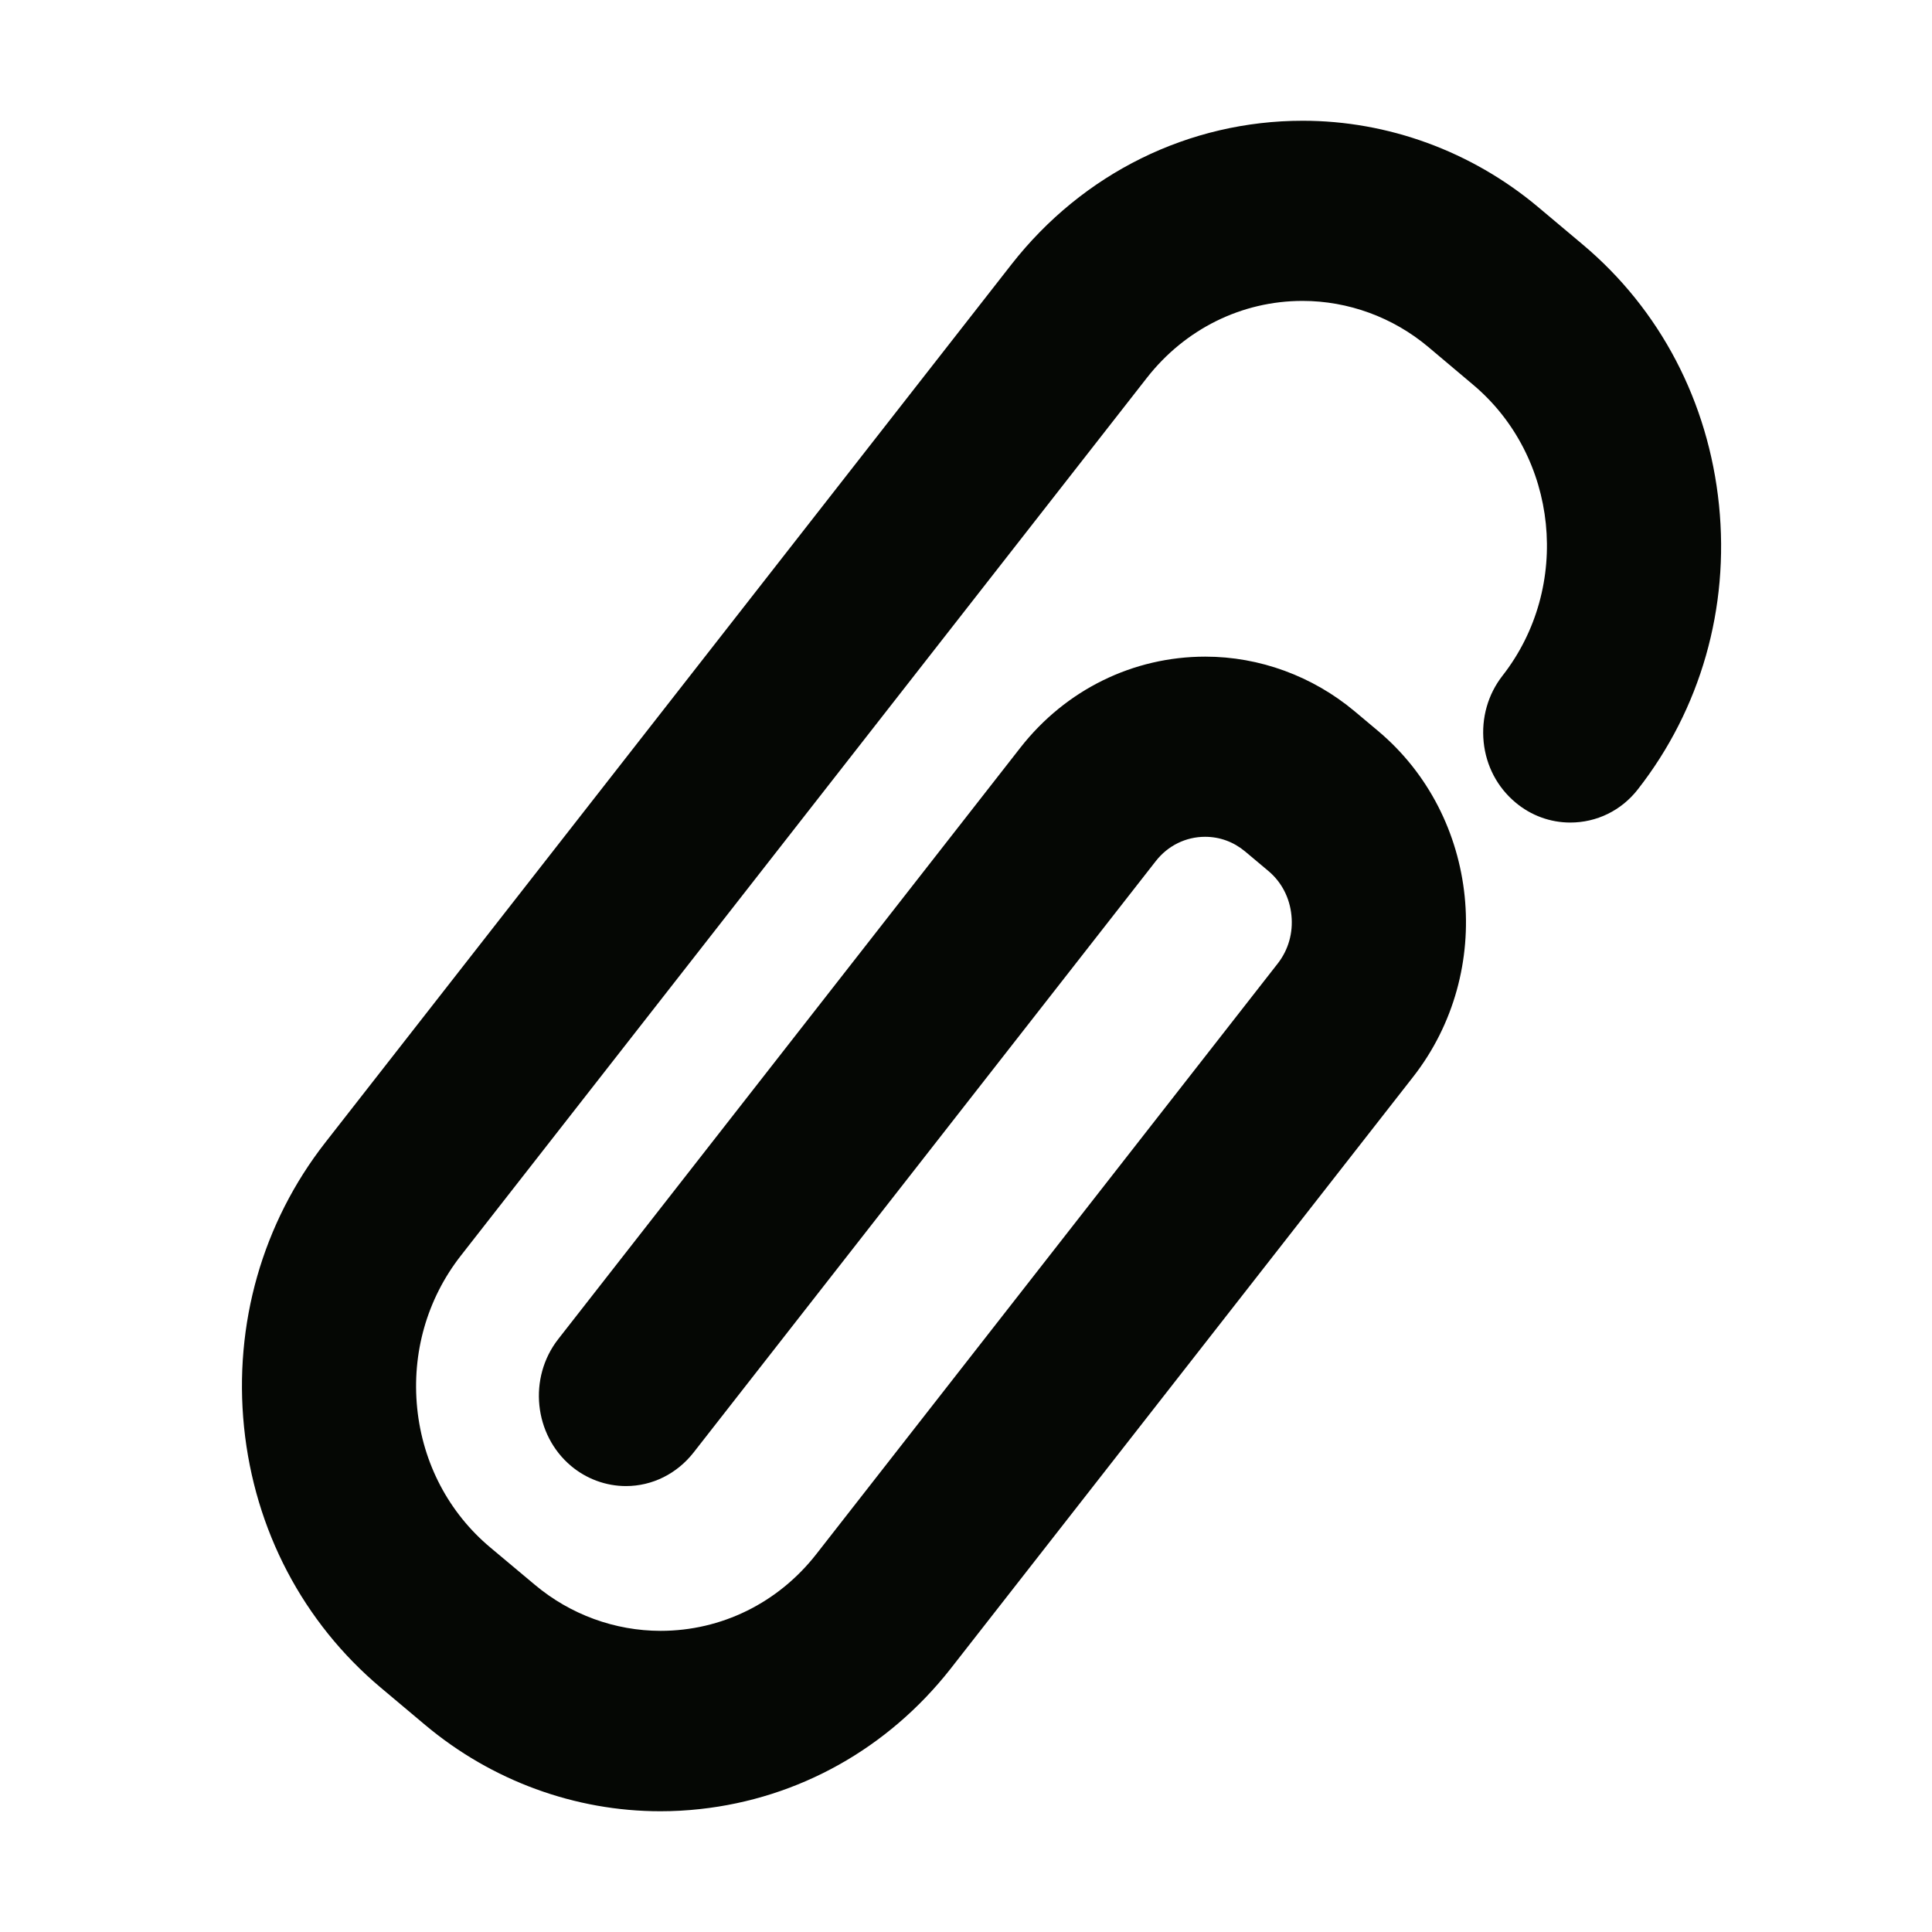 <svg xmlns="http://www.w3.org/2000/svg" width="16" height="16" viewBox="0 0 16 16">
 <defs>
  <style id="current-color-scheme" type="text/css">
   .ColorScheme-Text { color:#050704; } .ColorScheme-Highlight { color:#4285f4; }
  </style>
 </defs>
 <path style="fill:currentColor" class="ColorScheme-Text" d="M 10.789 1 C 9.847 1 8.968 1.434 8.377 2.189 L 2.693 9.463 C 2.173 10.129 1.935 10.966 2.021 11.818 C 2.108 12.671 2.511 13.437 3.154 13.977 L 3.523 14.287 C 4.072 14.747 4.762 15 5.469 15 C 5.578 15 5.688 14.994 5.797 14.982 C 6.615 14.893 7.352 14.48 7.869 13.824 C 7.871 13.822 7.872 13.821 11.703 8.918 C 12.386 8.044 12.255 6.76 11.412 6.053 L 11.219 5.891 C 10.87 5.599 10.431 5.438 9.982 5.438 C 9.384 5.438 8.826 5.712 8.451 6.191 L 4.623 11.09 C 4.373 11.41 4.421 11.882 4.73 12.141 C 4.858 12.248 5.019 12.307 5.184 12.307 C 5.402 12.307 5.606 12.205 5.744 12.029 L 9.572 7.131 C 9.672 7.003 9.821 6.93 9.98 6.93 C 10.102 6.93 10.216 6.972 10.311 7.051 L 10.504 7.213 C 10.613 7.304 10.681 7.435 10.695 7.58 C 10.71 7.725 10.67 7.866 10.582 7.979 L 6.76 12.871 C 6.444 13.275 5.974 13.506 5.471 13.506 C 5.093 13.506 4.723 13.371 4.43 13.125 L 4.061 12.816 C 3.717 12.528 3.501 12.118 3.455 11.662 C 3.409 11.206 3.536 10.759 3.814 10.402 L 9.498 3.129 C 9.814 2.725 10.283 2.492 10.787 2.492 C 11.165 2.492 11.535 2.627 11.828 2.873 L 12.197 3.184 C 12.907 3.779 13.018 4.86 12.443 5.596 C 12.322 5.751 12.267 5.946 12.287 6.145 C 12.307 6.343 12.401 6.521 12.551 6.646 C 12.679 6.754 12.84 6.812 13.004 6.812 C 13.223 6.812 13.427 6.713 13.564 6.537 C 14.084 5.872 14.323 5.035 14.236 4.182 C 14.149 3.328 13.748 2.562 13.105 2.023 L 12.736 1.713 C 12.187 1.253 11.495 1 10.789 1 z"/>
</svg>
